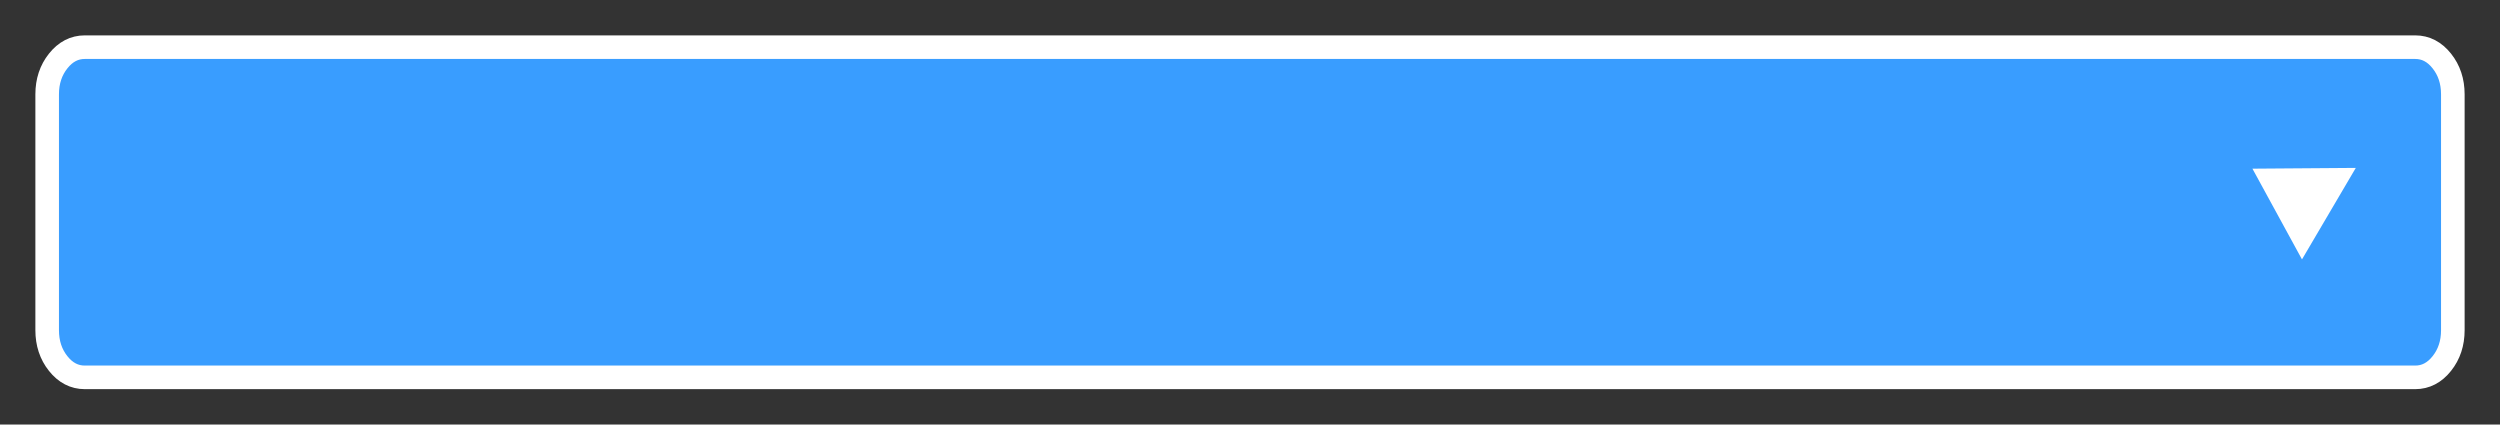 <?xml version="1.0" encoding="utf-8"?>
<svg width="106px" height="18px" viewBox="0 0 106 18" version="1.1" xmlns:xlink="http://www.w3.org/1999/xlink" xmlns="http://www.w3.org/2000/svg">
  <rect x="0" y="0" width="106" height="18" fill="#333333" stroke="none"/>
  <desc>Created with Lunacy</desc>
  <defs>
    <rect width="106" height="18" id="artboard_1" />
    <clipPath id="clip_1">
      <use xlink:href="#artboard_1" clip-rule="evenodd" />
    </clipPath>
  </defs>
  <g id="hover00168" clip-path="url(#clip_1)">
    <path d="M0 4L0 2C0 1.448 0.156 0.976 0.467 0.586C0.778 0.195 1.154 0 1.594 0L100.406 0C100.847 0 101.222 0.195 101.533 0.586C101.844 0.976 102 1.448 102 2L102 12C102 12.552 101.844 13.024 101.533 13.414C101.222 13.805 100.847 14 100.406 14L1.594 14C1.154 14 0.778 13.805 0.467 13.414C0.156 13.024 0 12.552 0 12L0 4L0 4L0 4L0 4L0 4Z" transform="translate(2 2)" id="Rectangle#45" fill="#399DFF" stroke="#FFFFFF" stroke-width="1" />
    <path d="M2.251 0L4.501 3.761L0 3.761L2.251 0L2.251 0L2.251 0L2.251 0Z" transform="matrix(0.507 -0.862 0.862 0.507 94.362 9.092)" id="Shape" fill="#FFFFFF" stroke="none" />
  </g>
</svg>